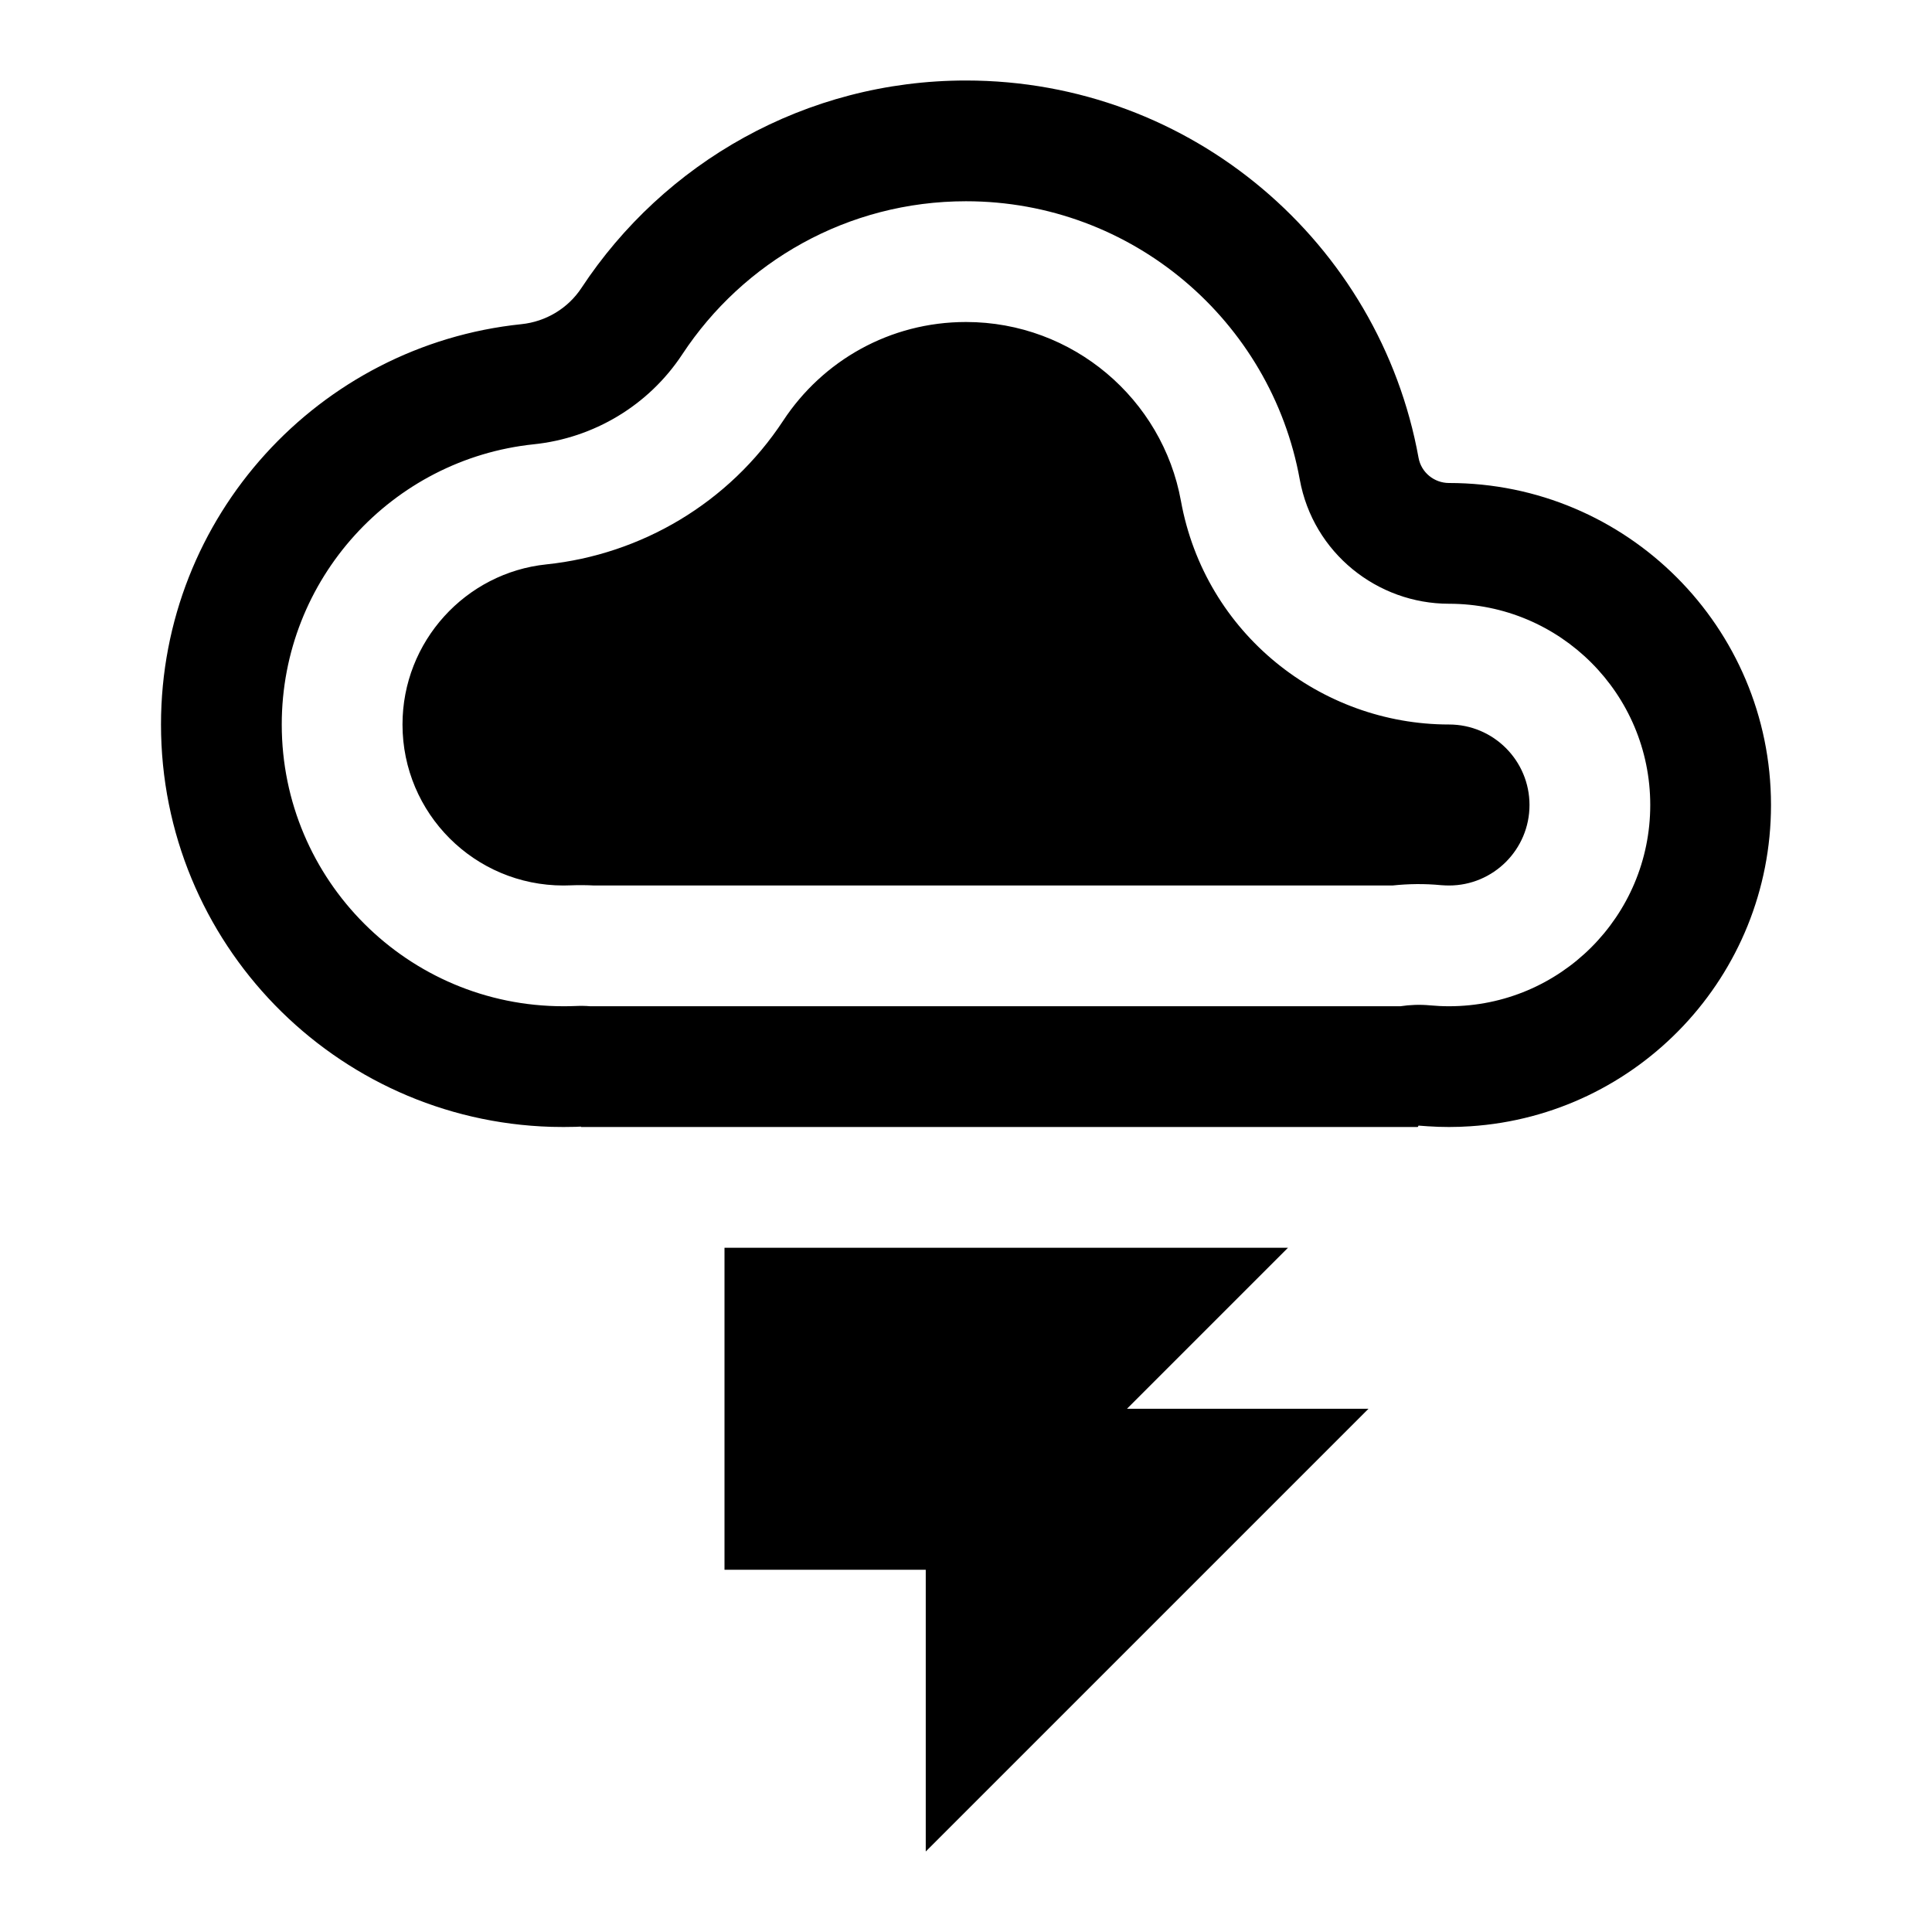 <svg width="24" height="24" viewBox="0 0 24 24" fill="none" xmlns="http://www.w3.org/2000/svg">
    <path fill-rule="evenodd" clip-rule="evenodd"
          d="M7.151 12.497C7.101 12.499 7.051 12.5 7 12.5C5.067 12.5 3.5 10.933 3.5 9C3.5 7.191 4.873 5.702 6.632 5.519C7.373 5.442 8.056 5.039 8.476 4.401C9.232 3.253 10.528 2.5 12 2.5C14.067 2.5 15.79 3.99 16.146 5.956C16.312 6.87 17.111 7.5 18 7.5C19.381 7.5 20.5 8.619 20.5 10C20.5 11.381 19.381 12.5 18 12.5C17.92 12.5 17.842 12.496 17.765 12.489C17.638 12.477 17.514 12.482 17.395 12.5H7.333C7.273 12.495 7.213 12.494 7.151 12.497ZM7.217 13.998C7.217 13.996 7.216 13.995 7.214 13.995C7.193 13.996 7.173 13.997 7.152 13.998C7.101 13.999 7.051 14 7 14C6.949 14 6.899 13.999 6.848 13.998C4.157 13.918 2 11.711 2 9C2 6.415 3.962 4.288 6.477 4.027C6.78 3.996 7.056 3.831 7.223 3.577C8.245 2.025 10.003 1 12 1C14.805 1 17.139 3.022 17.622 5.688C17.655 5.869 17.816 6 18 6C20.209 6 22 7.791 22 10C22 12.12 20.351 13.855 18.265 13.991C18.177 13.997 18.089 14 18 14C17.911 14 17.823 13.997 17.735 13.991C17.699 13.989 17.662 13.986 17.626 13.983C17.621 13.982 17.617 13.986 17.617 13.991C17.617 13.996 17.613 14 17.608 14H7.219C7.218 14 7.217 13.999 7.217 13.998ZM7.088 10.998C7.059 10.999 7.03 11 7 11C5.895 11 5 10.105 5 9C5 7.968 5.784 7.115 6.787 7.011C7.966 6.888 9.057 6.248 9.729 5.226C10.219 4.481 11.054 4 12 4C13.329 4 14.441 4.959 14.67 6.223C14.969 7.87 16.406 9 18 9C18.552 9 19 9.448 19 10C19 10.552 18.552 11 18 11C17.966 11 17.934 10.998 17.903 10.996C17.697 10.976 17.494 10.979 17.297 11H7.383C7.286 10.995 7.187 10.994 7.088 10.998ZM9 19.5V15.5H16L14 17.5H17L12 22.5L11.5 23V19.5H9Z"
          fill="black"/>
</svg>

